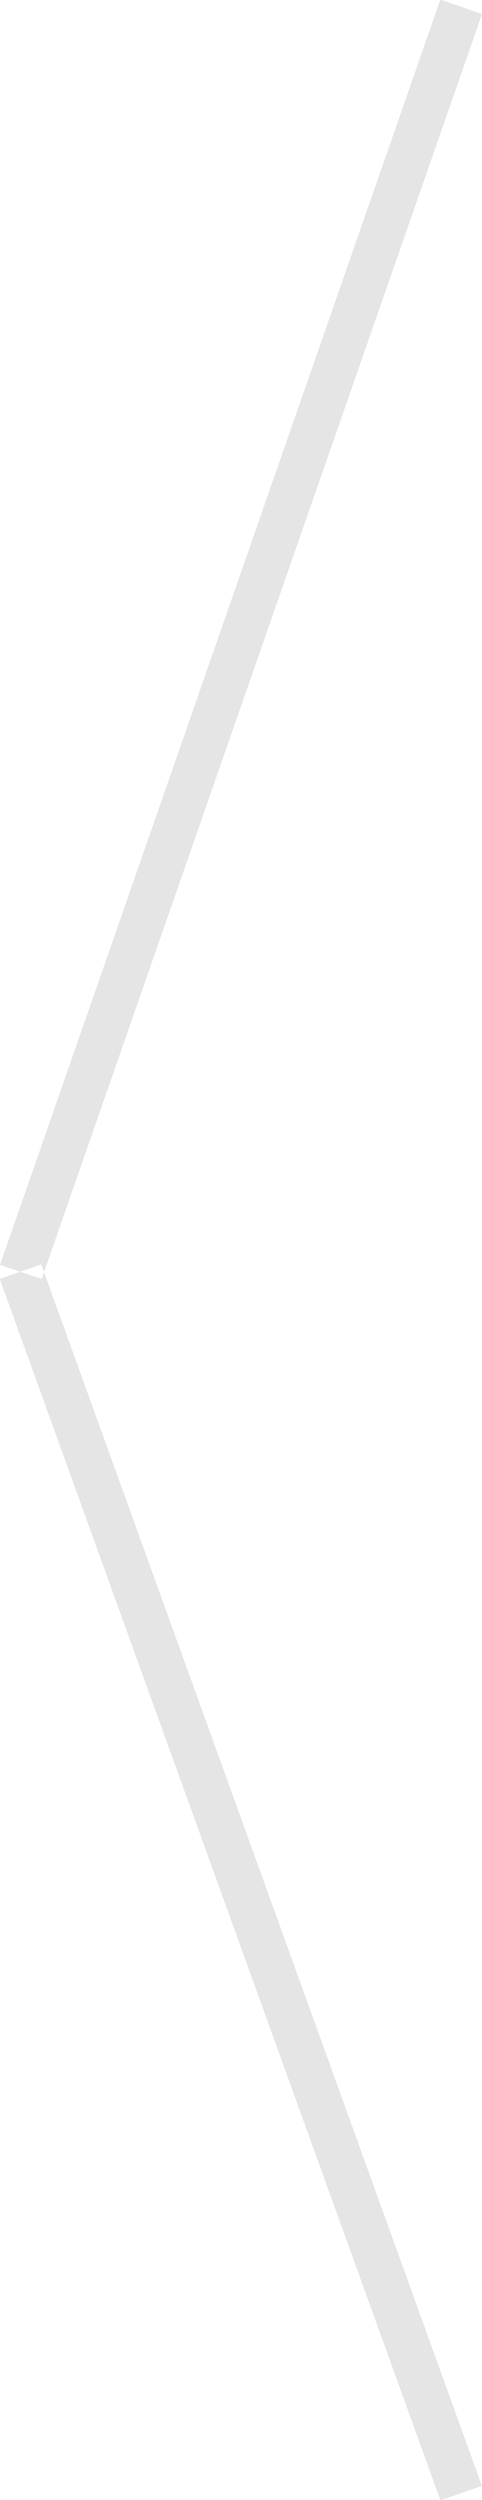 <svg xmlns="http://www.w3.org/2000/svg" width="11" height="57" viewBox="0 0 11 57">
<defs>
    <style>
      .cls-1 {
        fill: #e5e5e5;
        fill-rule: evenodd;
      }
    </style>
  </defs>
  <path id="Shape_2_copy" data-name="Shape 2 copy" class="cls-1" d="M127,1375.32l-0.951-.33L116,1403.84l0.951,0.32Zm-10.059,28.51-0.947.33,10.057,27.85,0.947-.33Z" transform="translate(-116 -1375)"/>
</svg>
